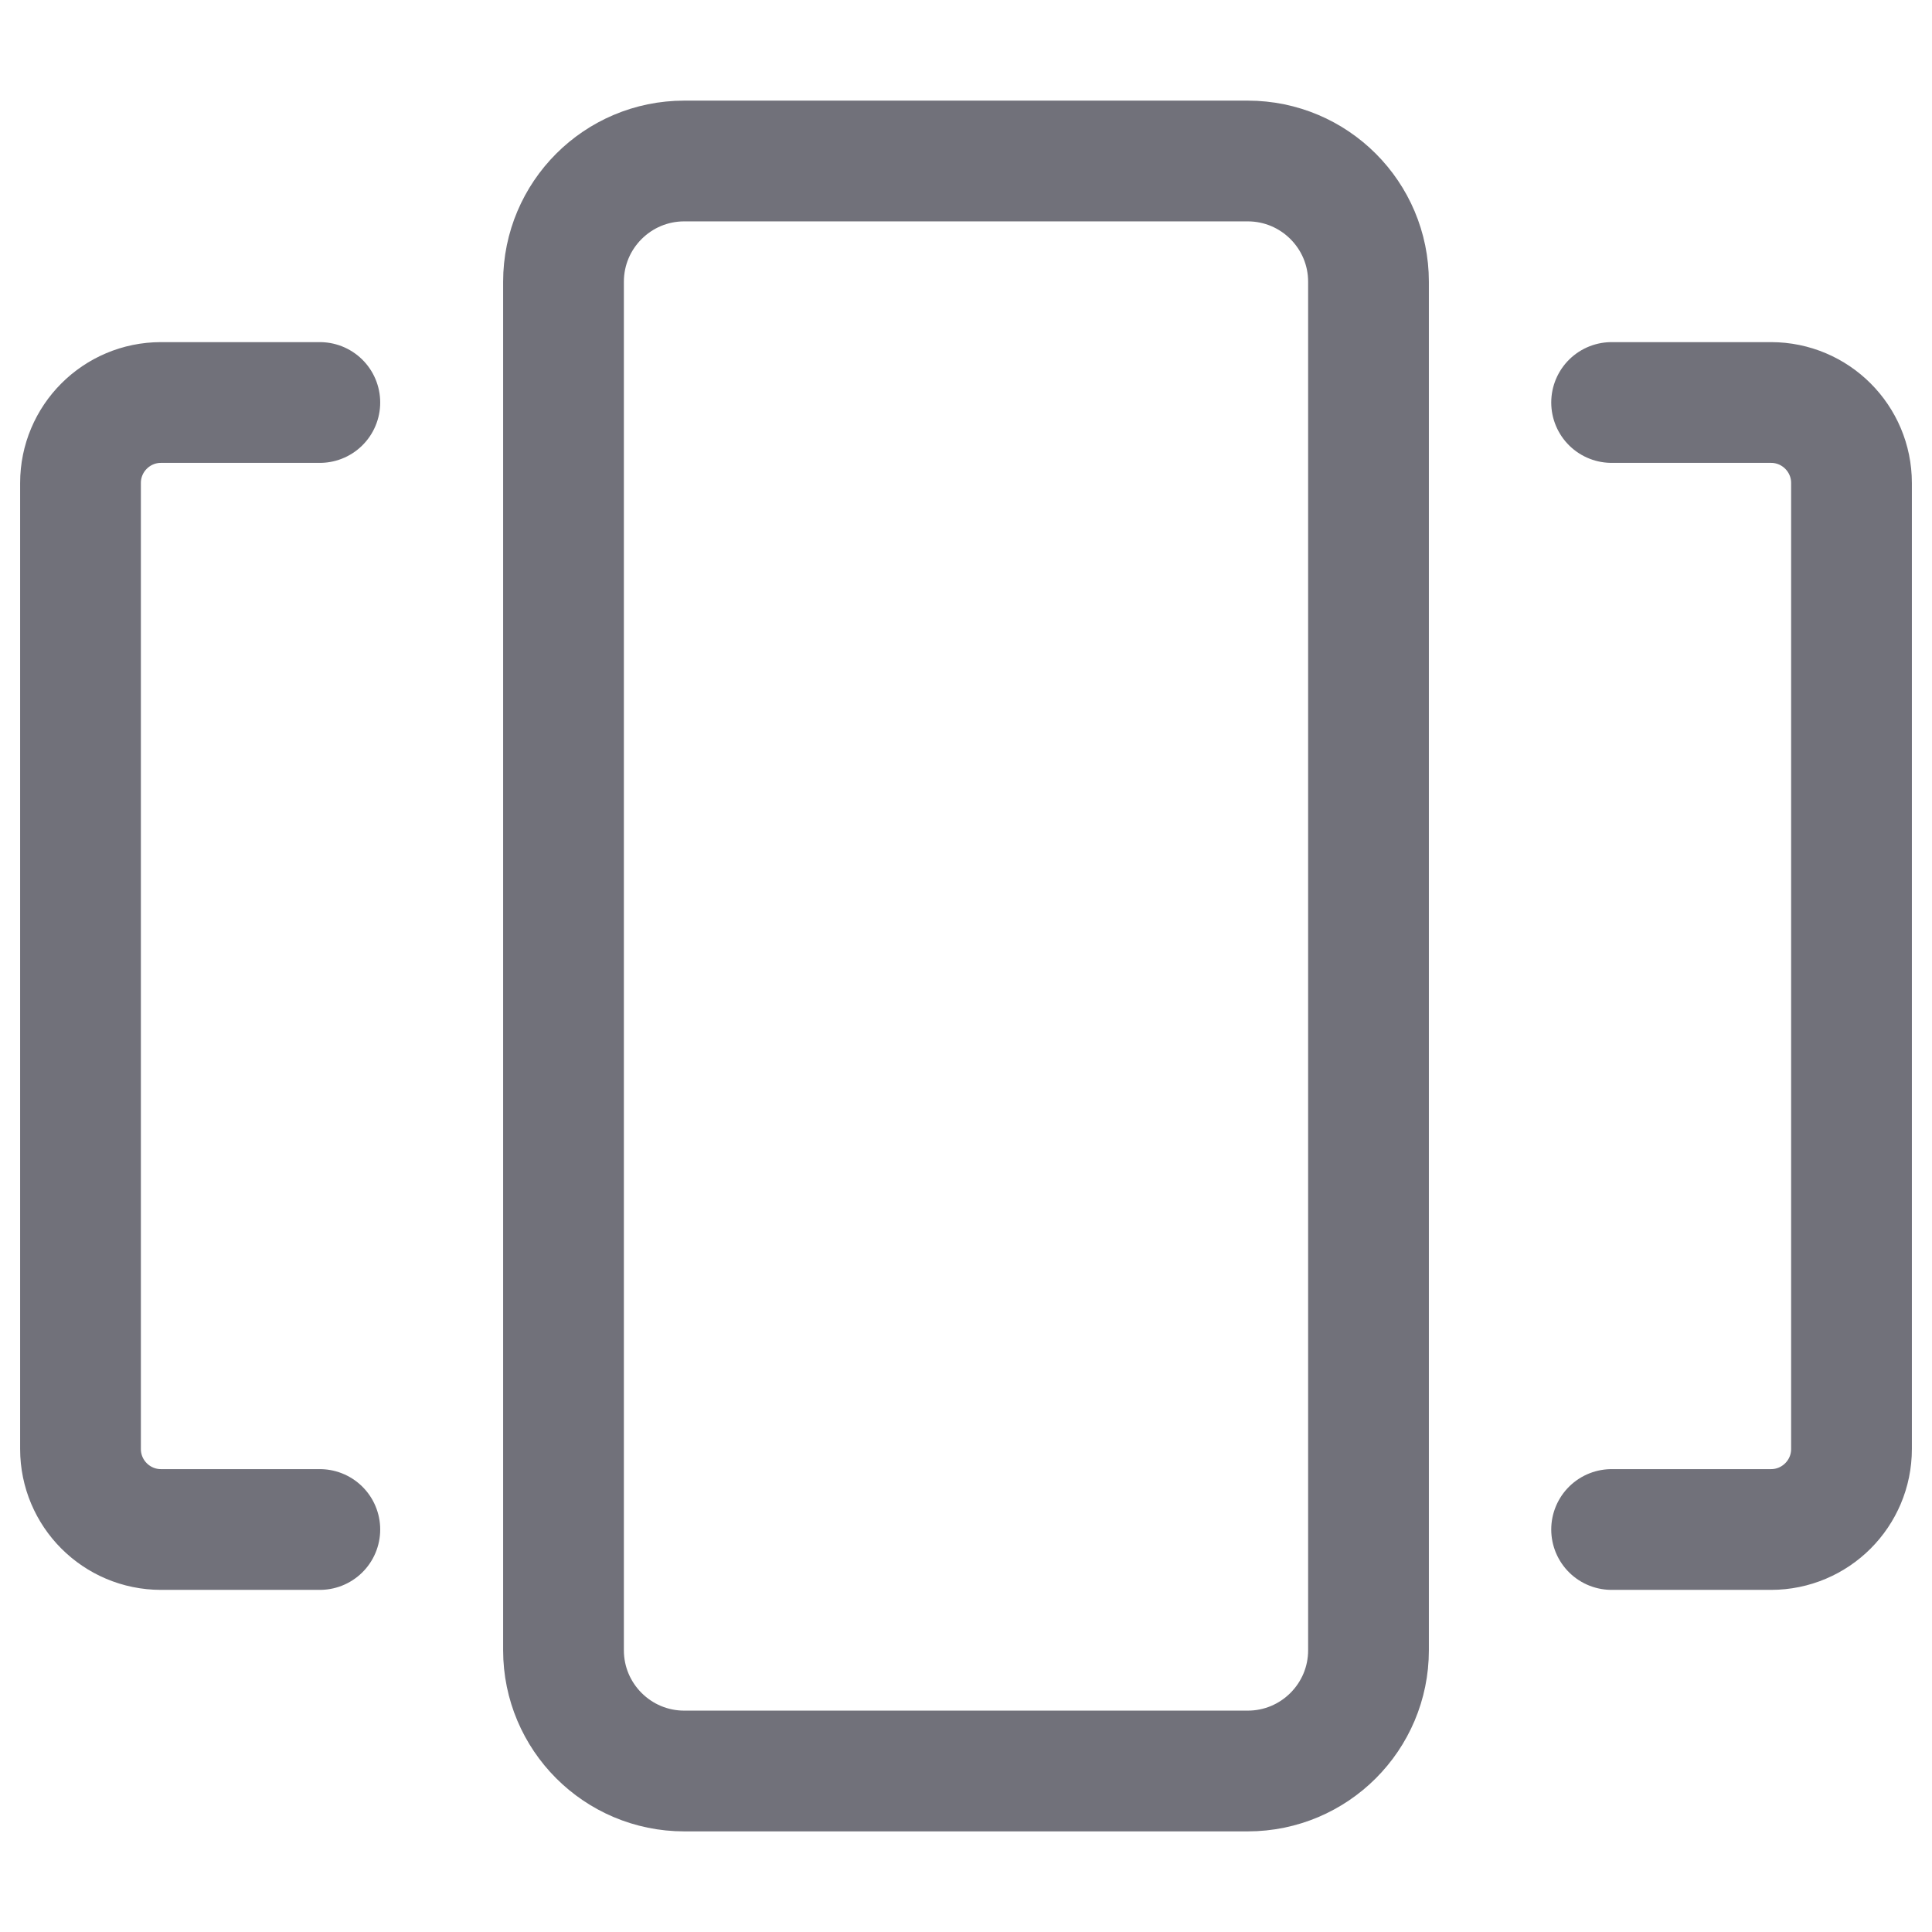 <svg width="24" height="24" viewBox="0 0 24 24" fill="none" xmlns="http://www.w3.org/2000/svg">
<path d="M7 3.5C7 2.672 7.672 2 8.5 2H15.5C16.328 2 17 2.672 17 3.5V20.5C17 21.328 16.328 22 15.5 22H8.5C7.672 22 7 21.328 7 20.5V3.5Z" stroke="#71717A" stroke-width="1.5" stroke-linecap="round" stroke-linejoin="round"/>
<path d="M20.02 5H22C22.552 5 23 5.448 23 6V18C23 18.552 22.552 19 22 19H20.02" stroke="#71717A" stroke-width="1.5" stroke-linecap="round" stroke-linejoin="round"/>
<path d="M3.973 5H2C1.448 5 1 5.448 1 6V18C1 18.552 1.448 19 2 19H3.973" stroke="#71717A" stroke-width="1.5" stroke-linecap="round" stroke-linejoin="round"/>
</svg>
